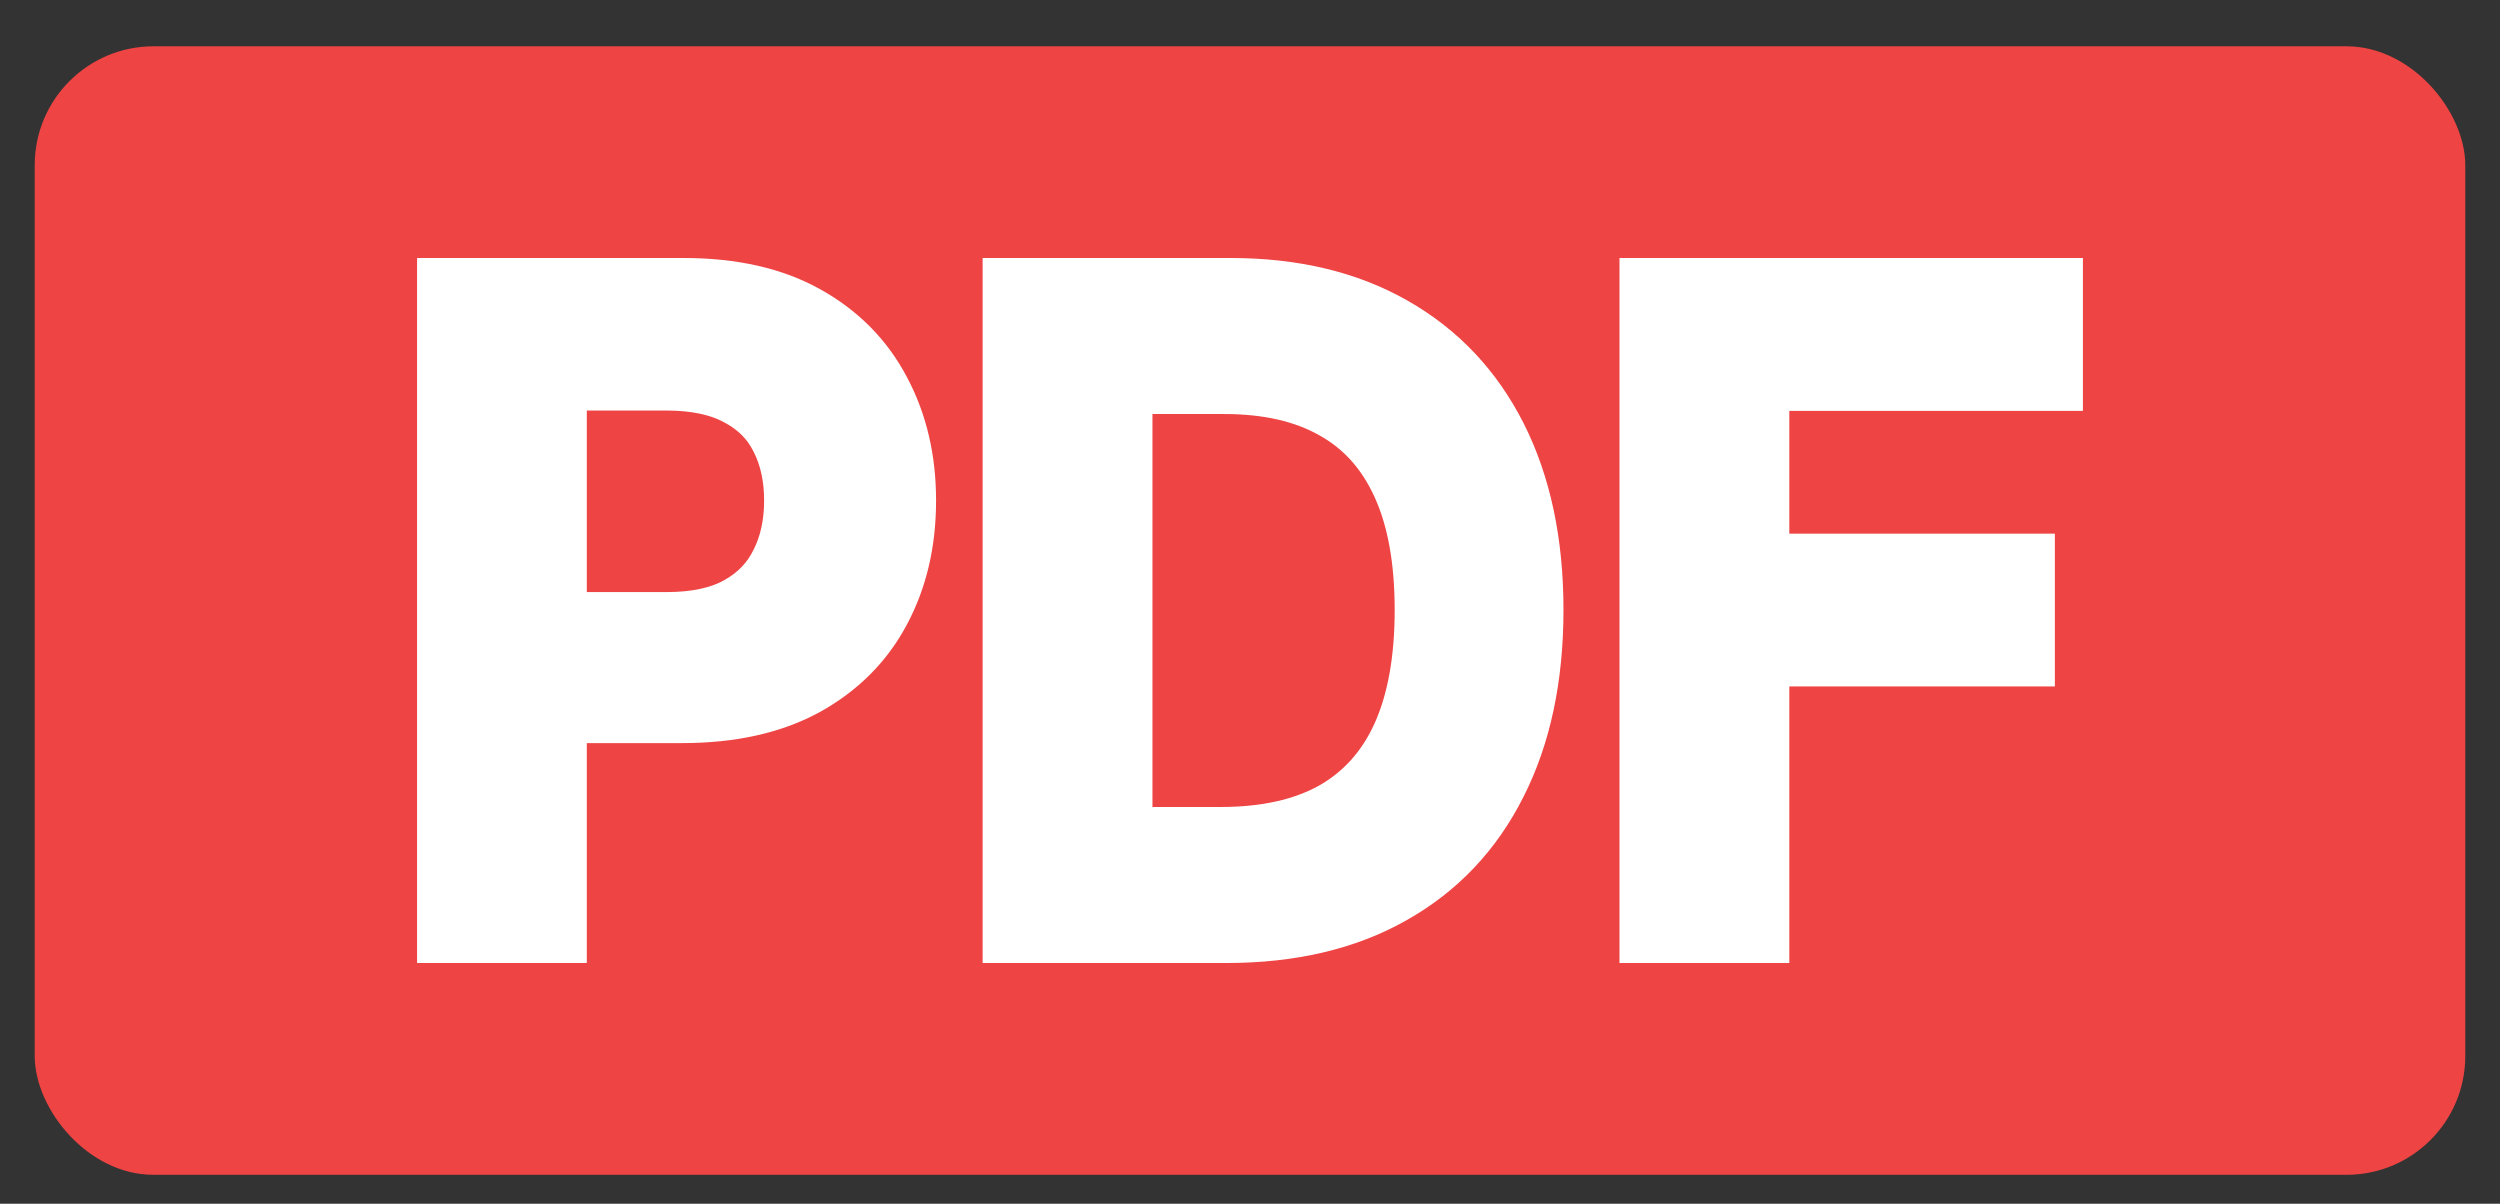 <svg width="27" height="13" viewBox="0 0 27 13" fill="none" xmlns="http://www.w3.org/2000/svg">
<rect x="0" y="0" width="27" height="13" fill="#333333" stroke="none"/>
<g id="Container">
<rect x="0.375" y="0.5" width="26.25" height="12.188" rx="1.283" fill="#EF4444"/>
<g id="-">
<path d="M4.796 10.109V3.078H7.385C7.915 3.078 8.36 3.179 8.719 3.38C9.081 3.582 9.354 3.859 9.538 4.211C9.725 4.561 9.818 4.96 9.818 5.406C9.818 5.857 9.725 6.257 9.538 6.607C9.352 6.958 9.077 7.233 8.713 7.435C8.349 7.634 7.9 7.734 7.368 7.734H5.652V6.686H7.199C7.509 6.686 7.763 6.632 7.961 6.522C8.159 6.412 8.305 6.261 8.399 6.068C8.496 5.876 8.544 5.655 8.544 5.406C8.544 5.156 8.496 4.937 8.399 4.747C8.305 4.557 8.158 4.409 7.958 4.304C7.76 4.196 7.505 4.142 7.192 4.142H6.046V10.109H4.796Z" fill="white"/>
<path d="M13.243 10.109H10.904V3.078H13.291C13.976 3.078 14.565 3.219 15.057 3.5C15.551 3.78 15.931 4.181 16.196 4.705C16.461 5.23 16.594 5.857 16.594 6.587C16.594 7.319 16.46 7.949 16.193 8.475C15.928 9.002 15.545 9.406 15.043 9.687C14.545 9.969 13.945 10.109 13.243 10.109ZM12.155 9.007H13.183C13.664 9.007 14.065 8.918 14.386 8.74C14.707 8.559 14.949 8.29 15.111 7.933C15.273 7.573 15.354 7.125 15.354 6.587C15.354 6.049 15.273 5.603 15.111 5.248C14.949 4.891 14.71 4.624 14.393 4.448C14.078 4.269 13.687 4.18 13.22 4.18H12.155V9.007Z" fill="white"/>
<path d="M17.782 10.109V3.078H22.204V4.146H19.033V6.055H21.901V7.122H19.033V10.109H17.782Z" fill="white"/>
<path d="M4.796 10.109V3.078H7.385C7.915 3.078 8.36 3.179 8.719 3.38C9.081 3.582 9.354 3.859 9.538 4.211C9.725 4.561 9.818 4.96 9.818 5.406C9.818 5.857 9.725 6.257 9.538 6.607C9.352 6.958 9.077 7.233 8.713 7.435C8.349 7.634 7.9 7.734 7.368 7.734H5.652V6.686H7.199C7.509 6.686 7.763 6.632 7.961 6.522C8.159 6.412 8.305 6.261 8.399 6.068C8.496 5.876 8.544 5.655 8.544 5.406C8.544 5.156 8.496 4.937 8.399 4.747C8.305 4.557 8.158 4.409 7.958 4.304C7.76 4.196 7.505 4.142 7.192 4.142H6.046V10.109H4.796Z" stroke="white" stroke-width="0.583"/>
<path d="M13.243 10.109H10.904V3.078H13.291C13.976 3.078 14.565 3.219 15.057 3.5C15.551 3.78 15.931 4.181 16.196 4.705C16.461 5.23 16.594 5.857 16.594 6.587C16.594 7.319 16.46 7.949 16.193 8.475C15.928 9.002 15.545 9.406 15.043 9.687C14.545 9.969 13.945 10.109 13.243 10.109ZM12.155 9.007H13.183C13.664 9.007 14.065 8.918 14.386 8.74C14.707 8.559 14.949 8.29 15.111 7.933C15.273 7.573 15.354 7.125 15.354 6.587C15.354 6.049 15.273 5.603 15.111 5.248C14.949 4.891 14.71 4.624 14.393 4.448C14.078 4.269 13.687 4.18 13.22 4.18H12.155V9.007Z" stroke="white" stroke-width="0.583"/>
<path d="M17.782 10.109V3.078H22.204V4.146H19.033V6.055H21.901V7.122H19.033V10.109H17.782Z" stroke="white" stroke-width="0.583"/>
</g>
</g>
</svg>
